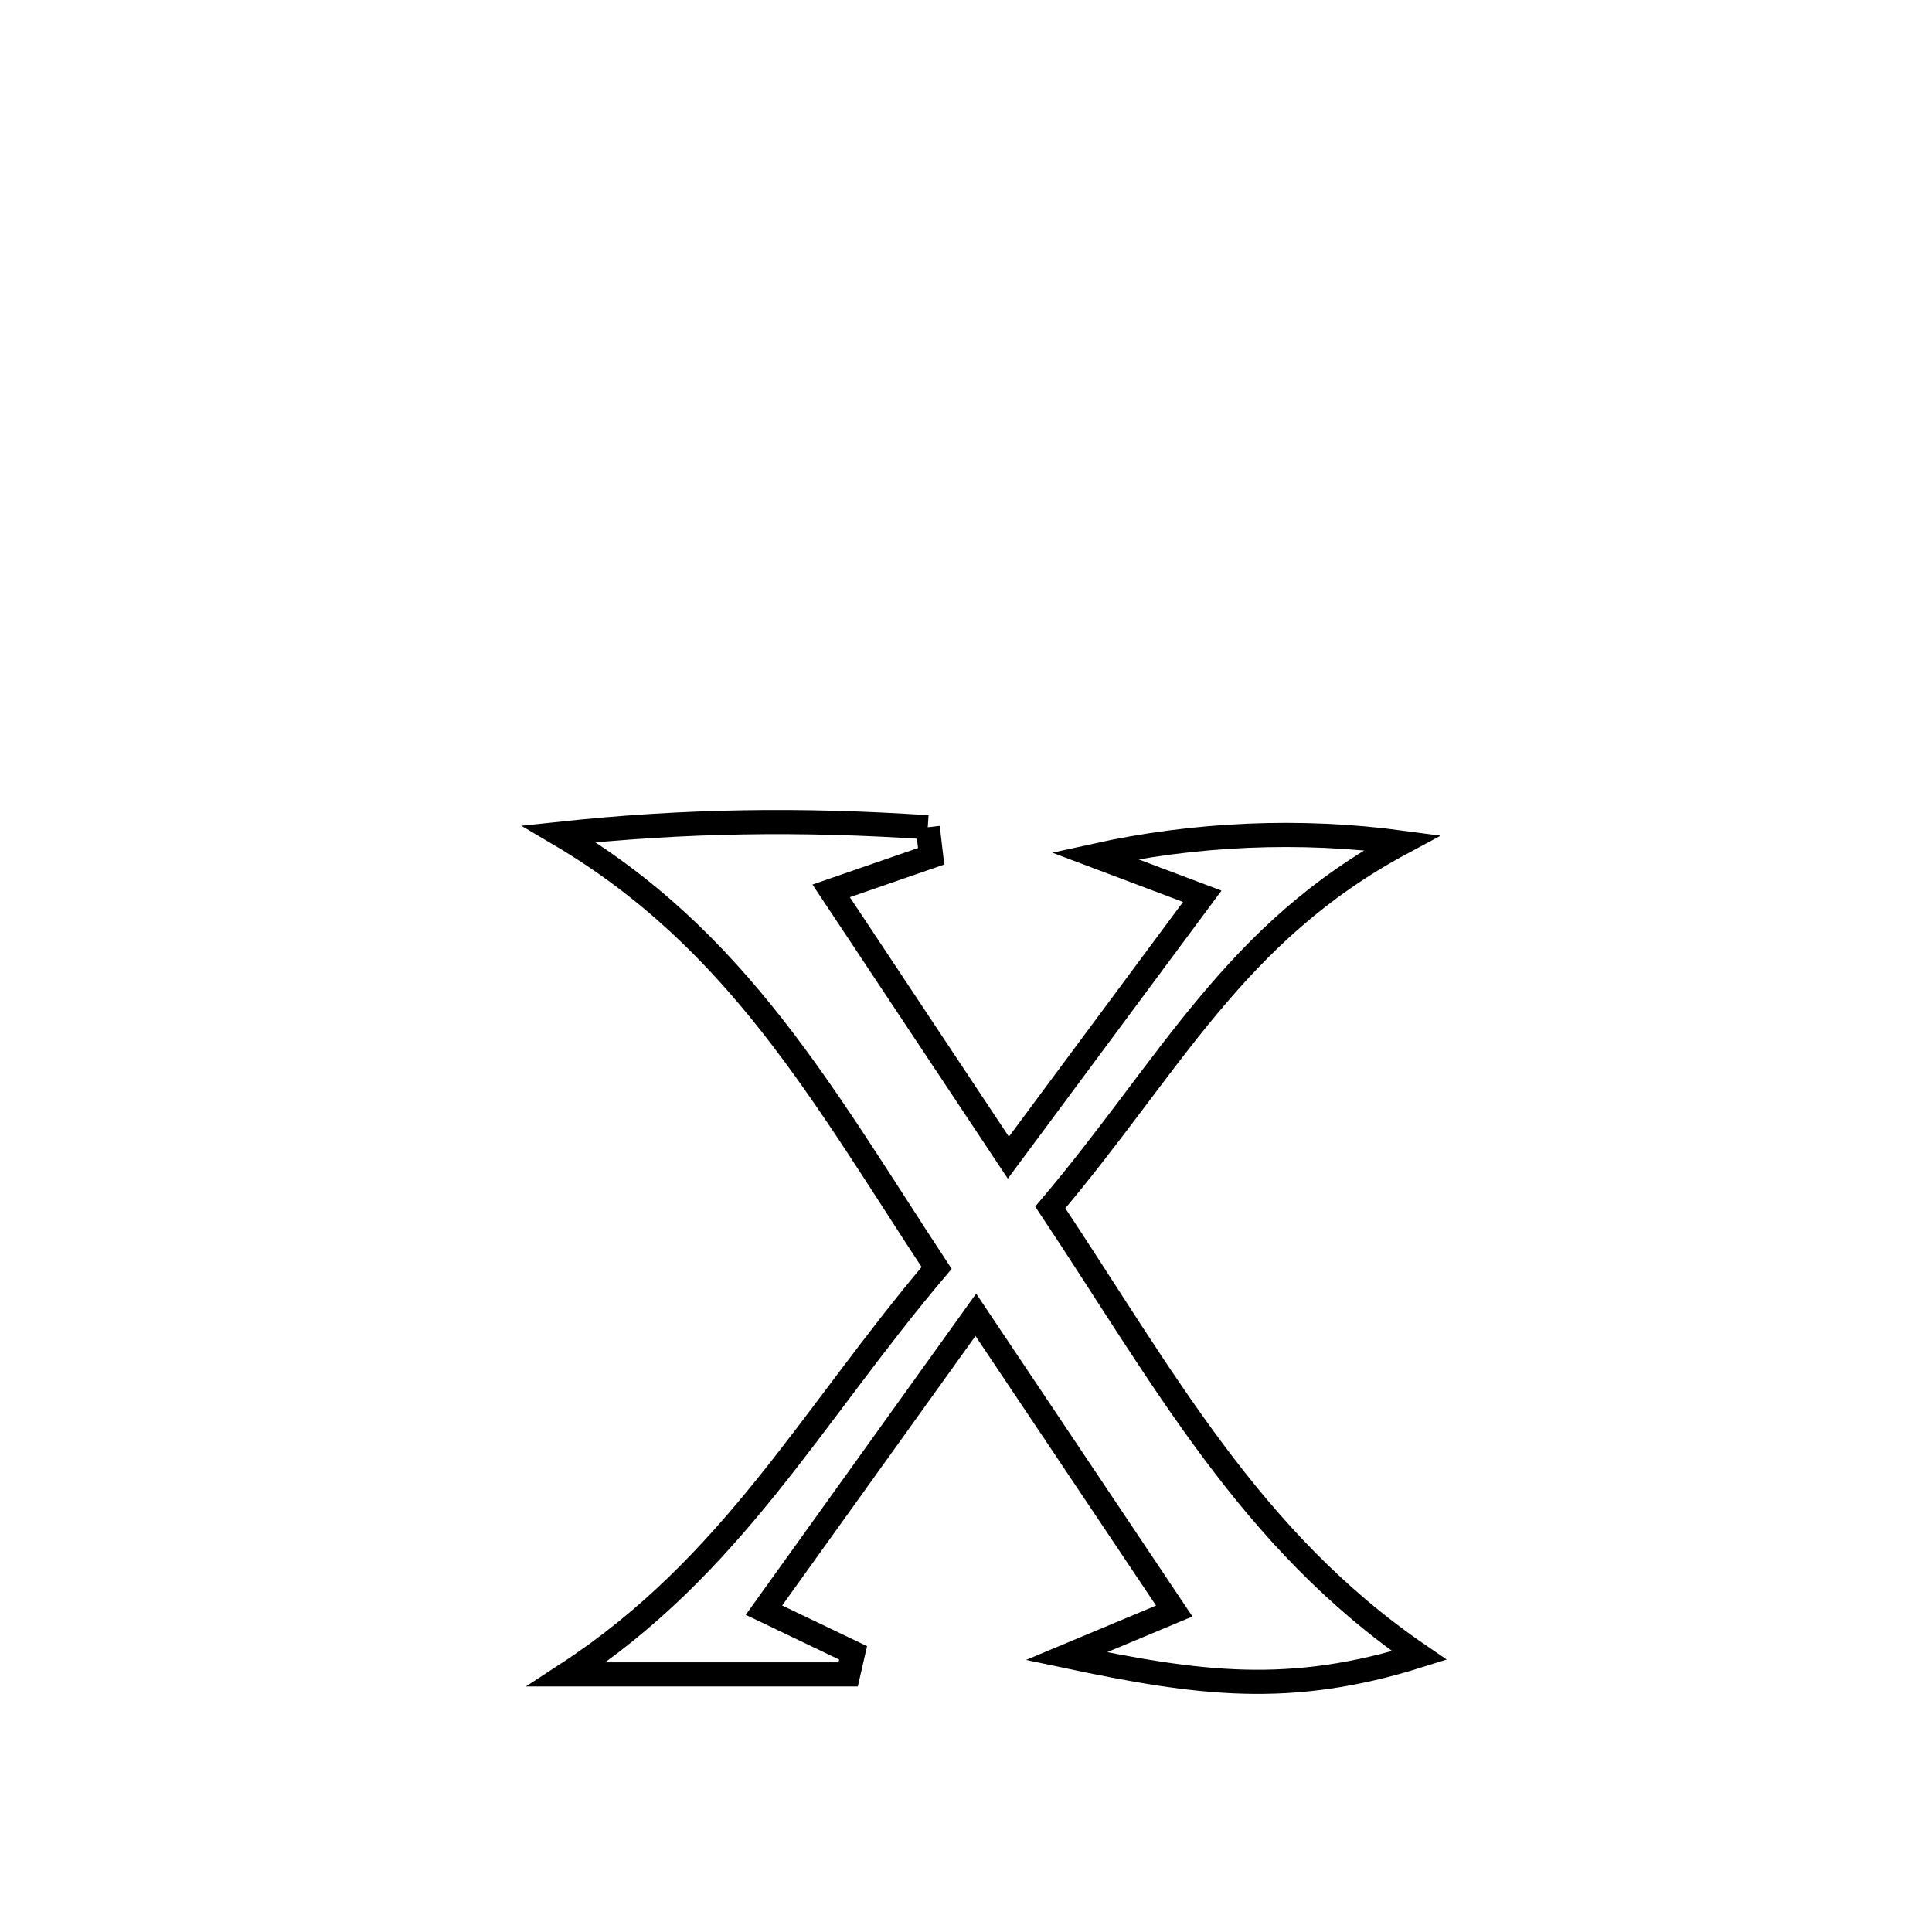 <svg xmlns="http://www.w3.org/2000/svg" viewBox="0.0 0.0 24.0 24.0" height="200px" width="200px"><path fill="none" stroke="black" stroke-width=".3" stroke-opacity="1.0"  filling="0" d="M11.525 10.277 L11.525 10.277 C11.539 10.397 11.553 10.517 11.567 10.637 L11.567 10.637 C11.153 10.78 10.739 10.924 10.325 11.067 L10.325 11.067 C10.57 11.436 12.327 14.082 12.526 14.381 L12.526 14.381 C13.329 13.299 14.132 12.217 14.935 11.134 L14.935 11.134 C14.49 10.966 14.044 10.798 13.598 10.63 L13.598 10.63 C14.842 10.355 16.154 10.298 17.417 10.468 L17.417 10.468 C15.33 11.587 14.539 13.237 13.047 14.999 L13.047 14.999 C14.445 17.099 15.529 19.129 17.632 20.565 L17.632 20.565 C16.021 21.073 14.896 20.921 13.248 20.573 L13.248 20.573 C13.695 20.386 14.141 20.2 14.587 20.013 L14.587 20.013 C13.765 18.786 12.944 17.56 12.122 16.333 L12.122 16.333 C11.245 17.556 10.367 18.779 9.49 20.002 L9.49 20.002 C9.859 20.179 10.228 20.355 10.597 20.532 L10.597 20.532 C10.576 20.621 10.556 20.711 10.536 20.8 L10.536 20.8 C9.37 20.8 8.203 20.8 7.037 20.8 L7.037 20.8 C9.102 19.454 10.068 17.601 11.635 15.751 L11.635 15.751 C10.232 13.619 9.174 11.673 6.943 10.359 L6.943 10.359 C8.511 10.191 9.953 10.172 11.525 10.277 L11.525 10.277"></path></svg>